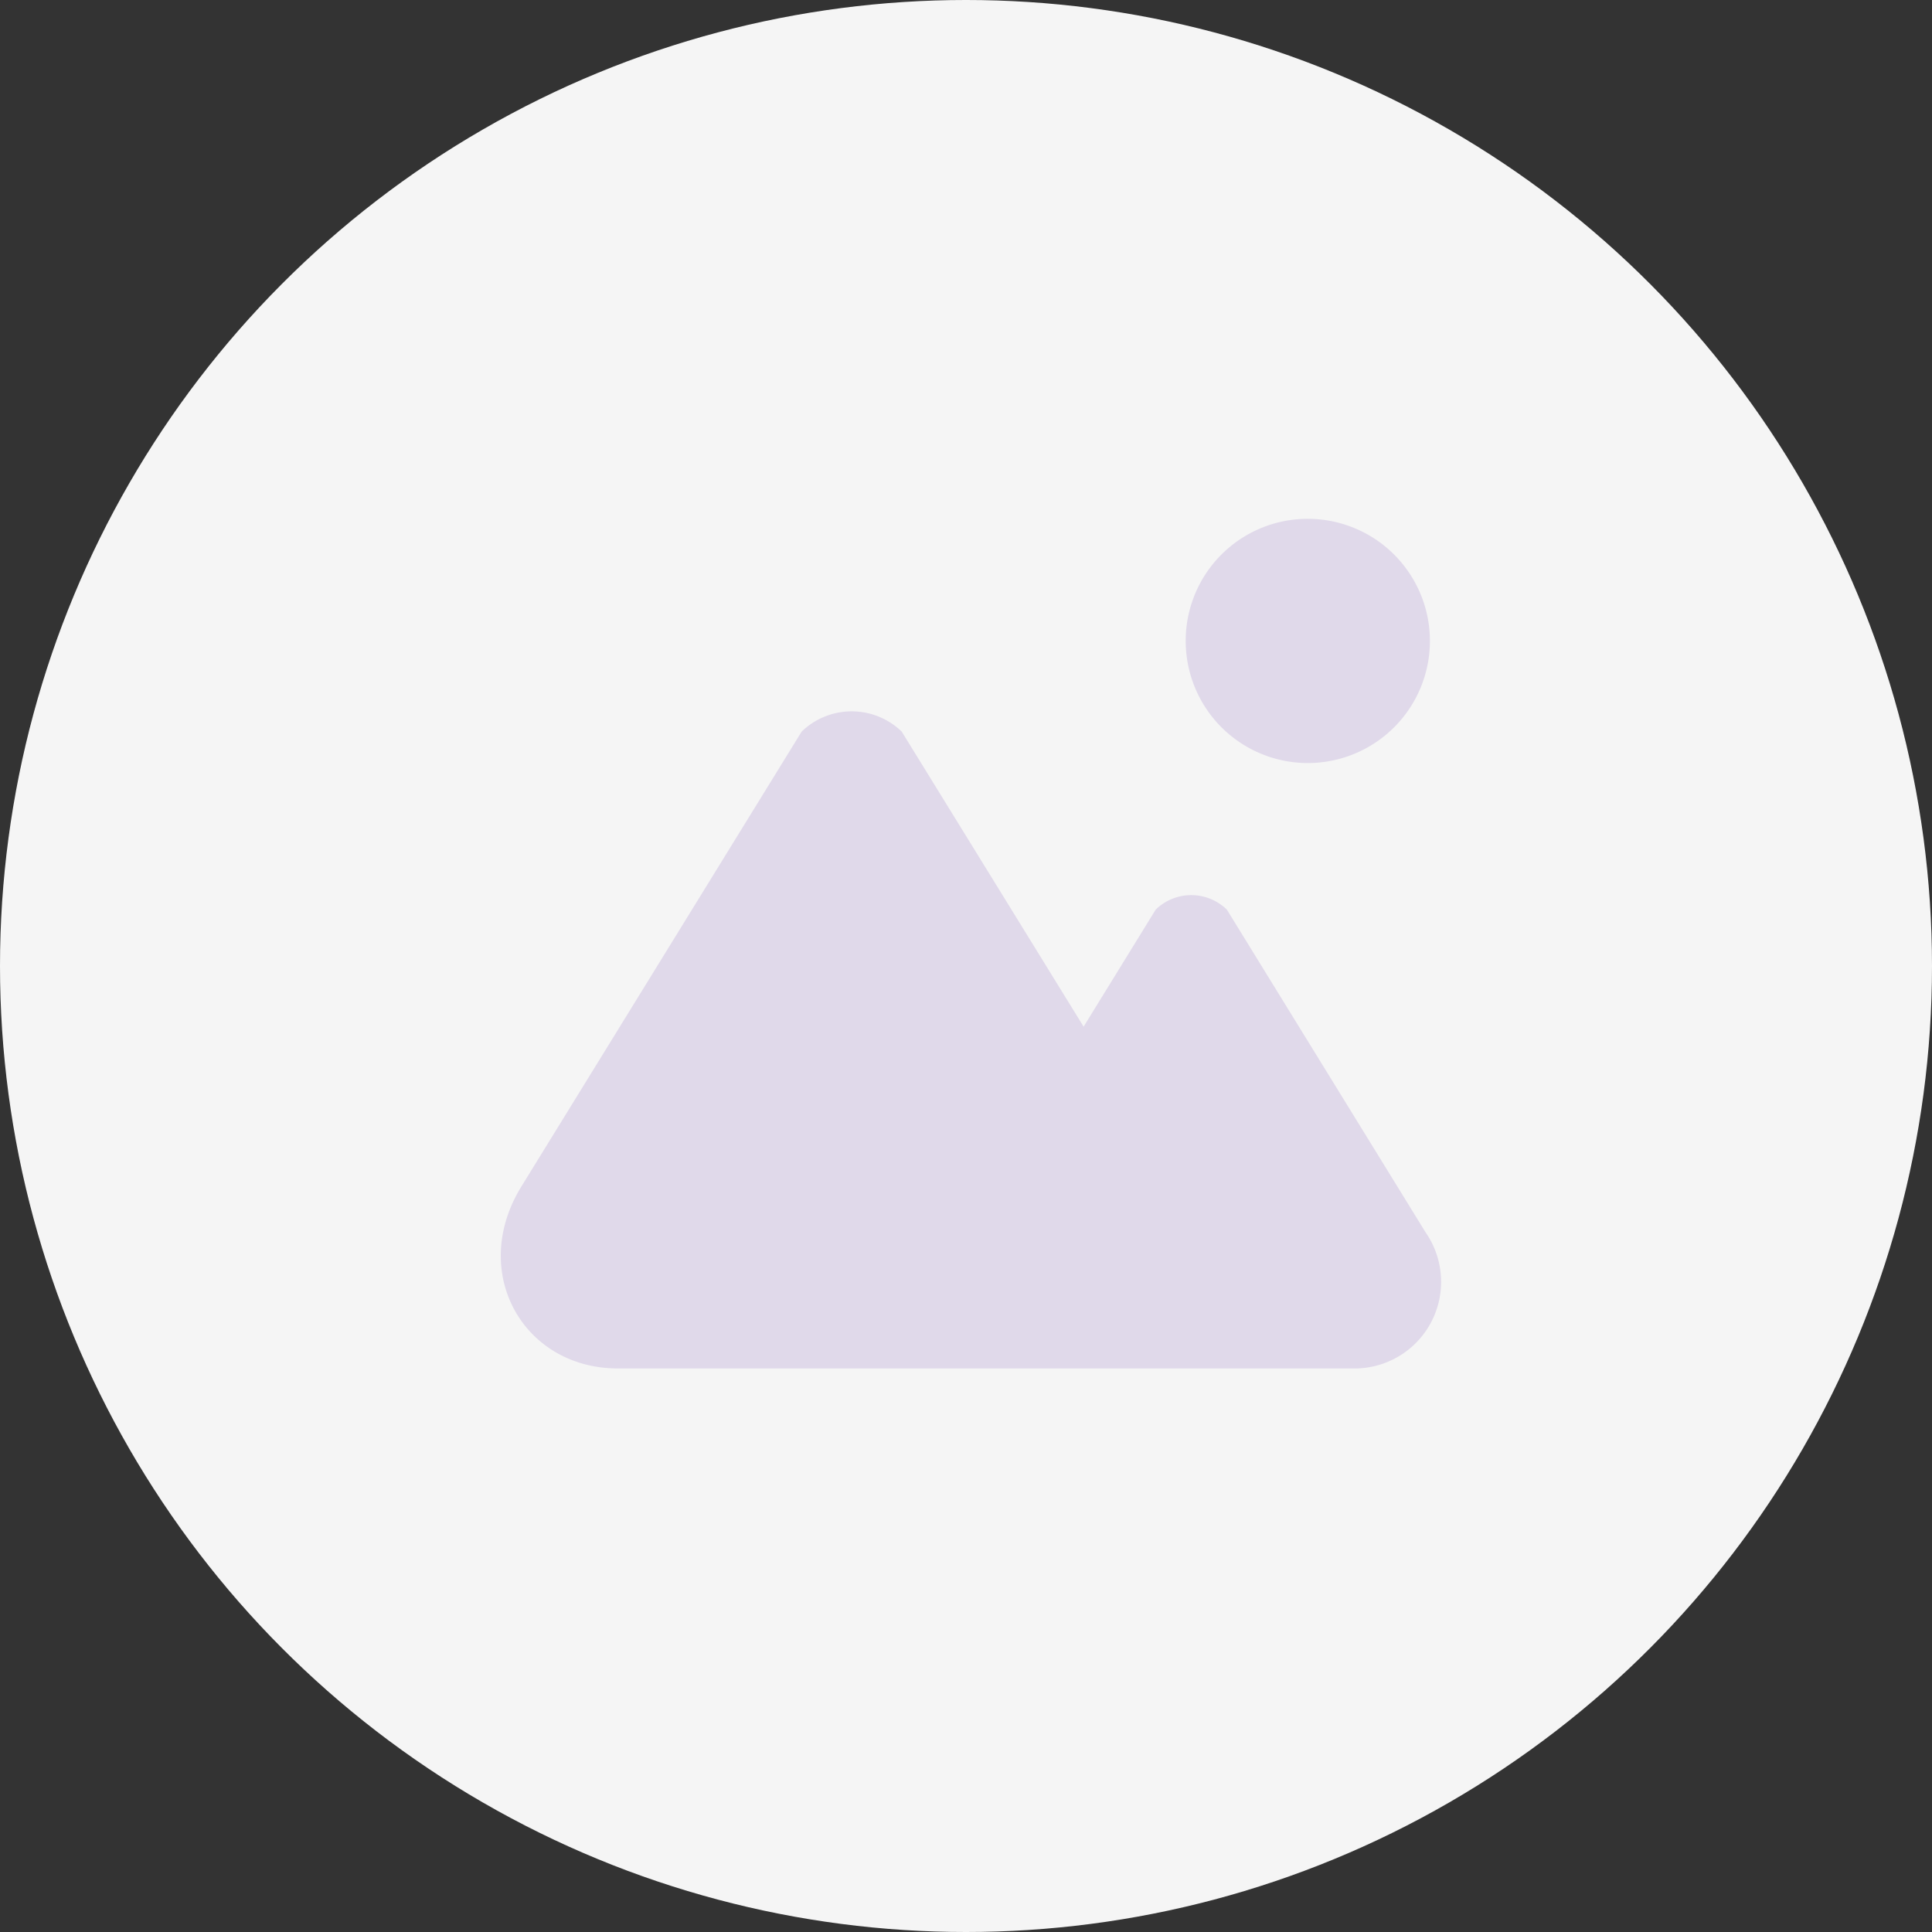 <svg xmlns="http://www.w3.org/2000/svg" width="99" height="99" viewBox="0 0 99 99">
  <rect x="0" y="0" width="99" height="99" fill="#333333" stroke="none"/>
  <g id="Group_148681" data-name="Group 148681" transform="translate(-16 -188.068)">
    <circle id="Ellipse_2935" data-name="Ellipse 2935" cx="49.5" cy="49.5" r="49.5" transform="translate(16 188.068)" fill="#f5f5f5"/>
    <g id="Group_148041" data-name="Group 148041" transform="translate(41.662 214.654)">
      <path id="Path_159681" data-name="Path 159681" d="M148.439,85.313a6.257,6.257,0,1,1-6.261,6.253A6.25,6.25,0,0,1,148.439,85.313Zm-40.3,34.209L122.5,96.214a3.686,3.686,0,0,1,5.125,0l9.322,15.122,3.694-6a2.613,2.613,0,0,1,3.645,0l10.193,16.553a4.439,4.439,0,0,1-3.513,6.96H113.078c-4.846,0-7.651-4.928-4.937-9.33Z" transform="translate(-107.082 -85.313)" fill="#e0d9ea" fill-rule="evenodd"/>
    </g>
  </g>
</svg>
